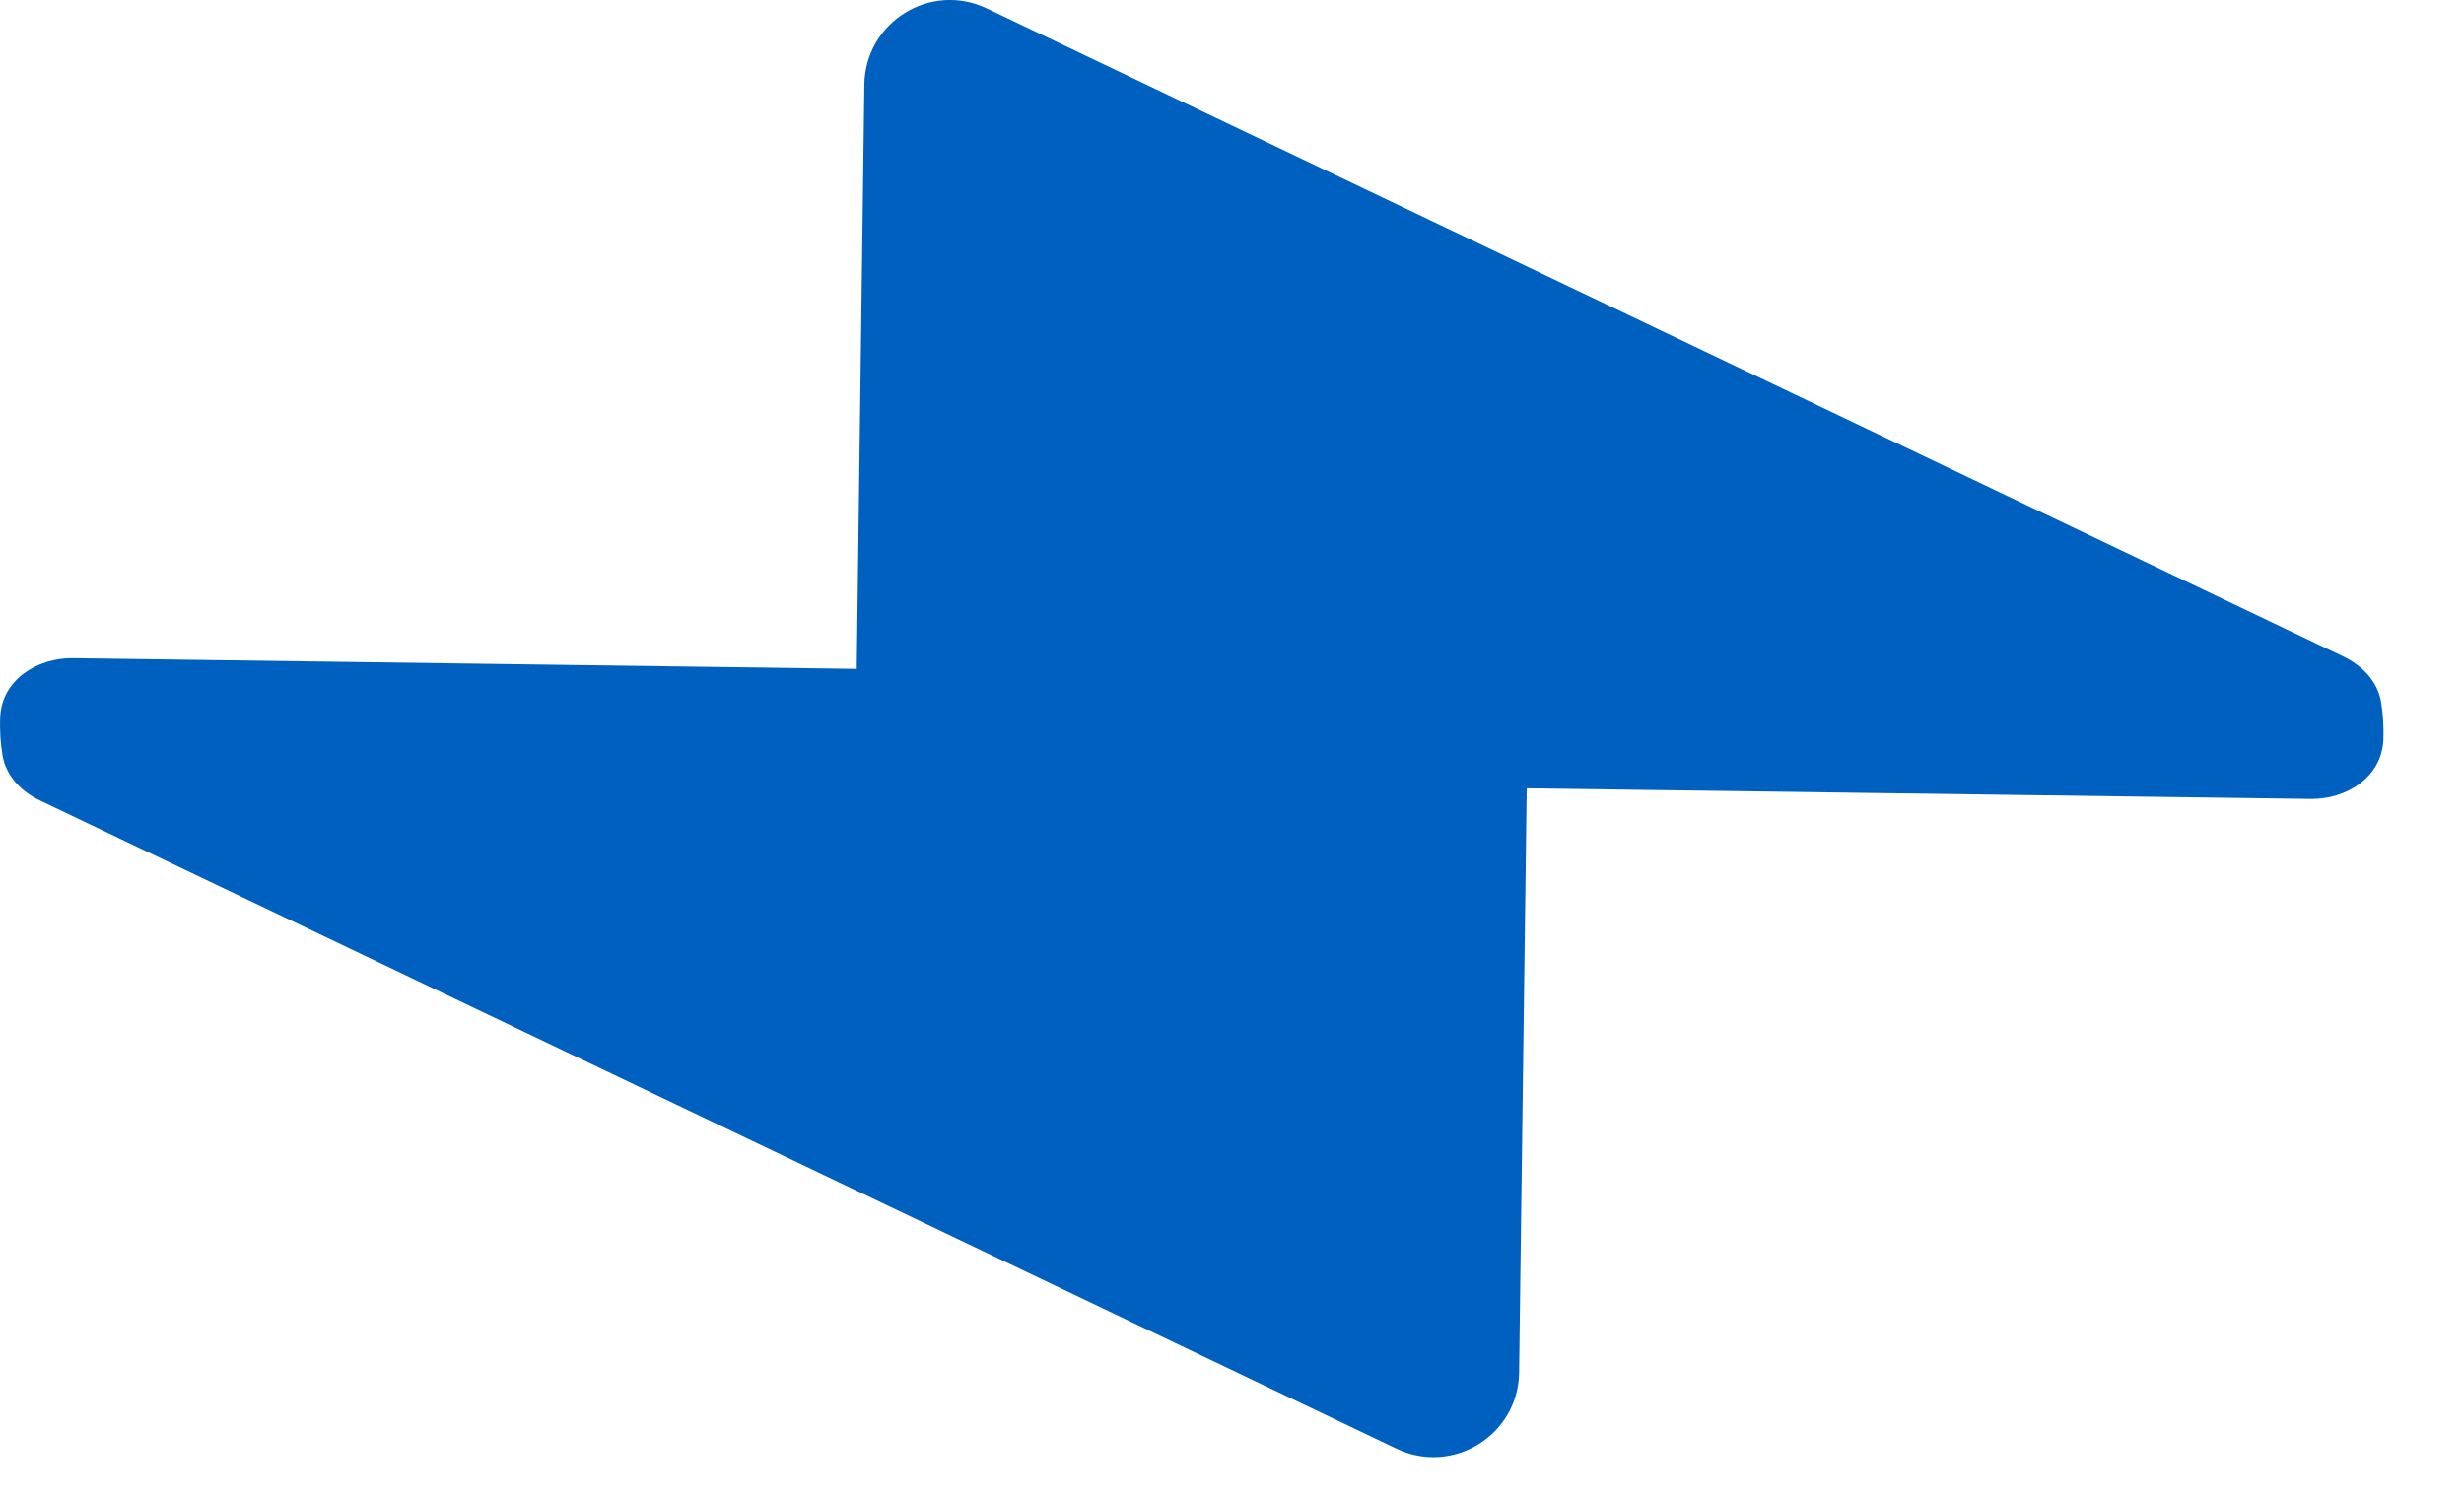 <svg width="23" height="14" viewBox="0 0 23 14" fill="none" xmlns="http://www.w3.org/2000/svg">
<path fill-rule="evenodd" clip-rule="evenodd" d="M22.247 6.911C22.253 6.774 22.242 6.653 22.226 6.554C22.193 6.357 22.047 6.212 21.875 6.129L9.212 0.079C8.686 -0.173 8.076 0.206 8.068 0.79L7.997 6.244L0.681 6.144C0.349 6.14 0.018 6.345 0.002 6.692C-0.004 6.828 0.006 6.949 0.023 7.048C0.055 7.246 0.201 7.391 0.374 7.473L13.036 13.524C13.563 13.775 14.172 13.396 14.18 12.813L14.251 7.359L21.568 7.458C21.899 7.463 22.23 7.258 22.247 6.911Z" fill="#0060BF"/>
</svg>
